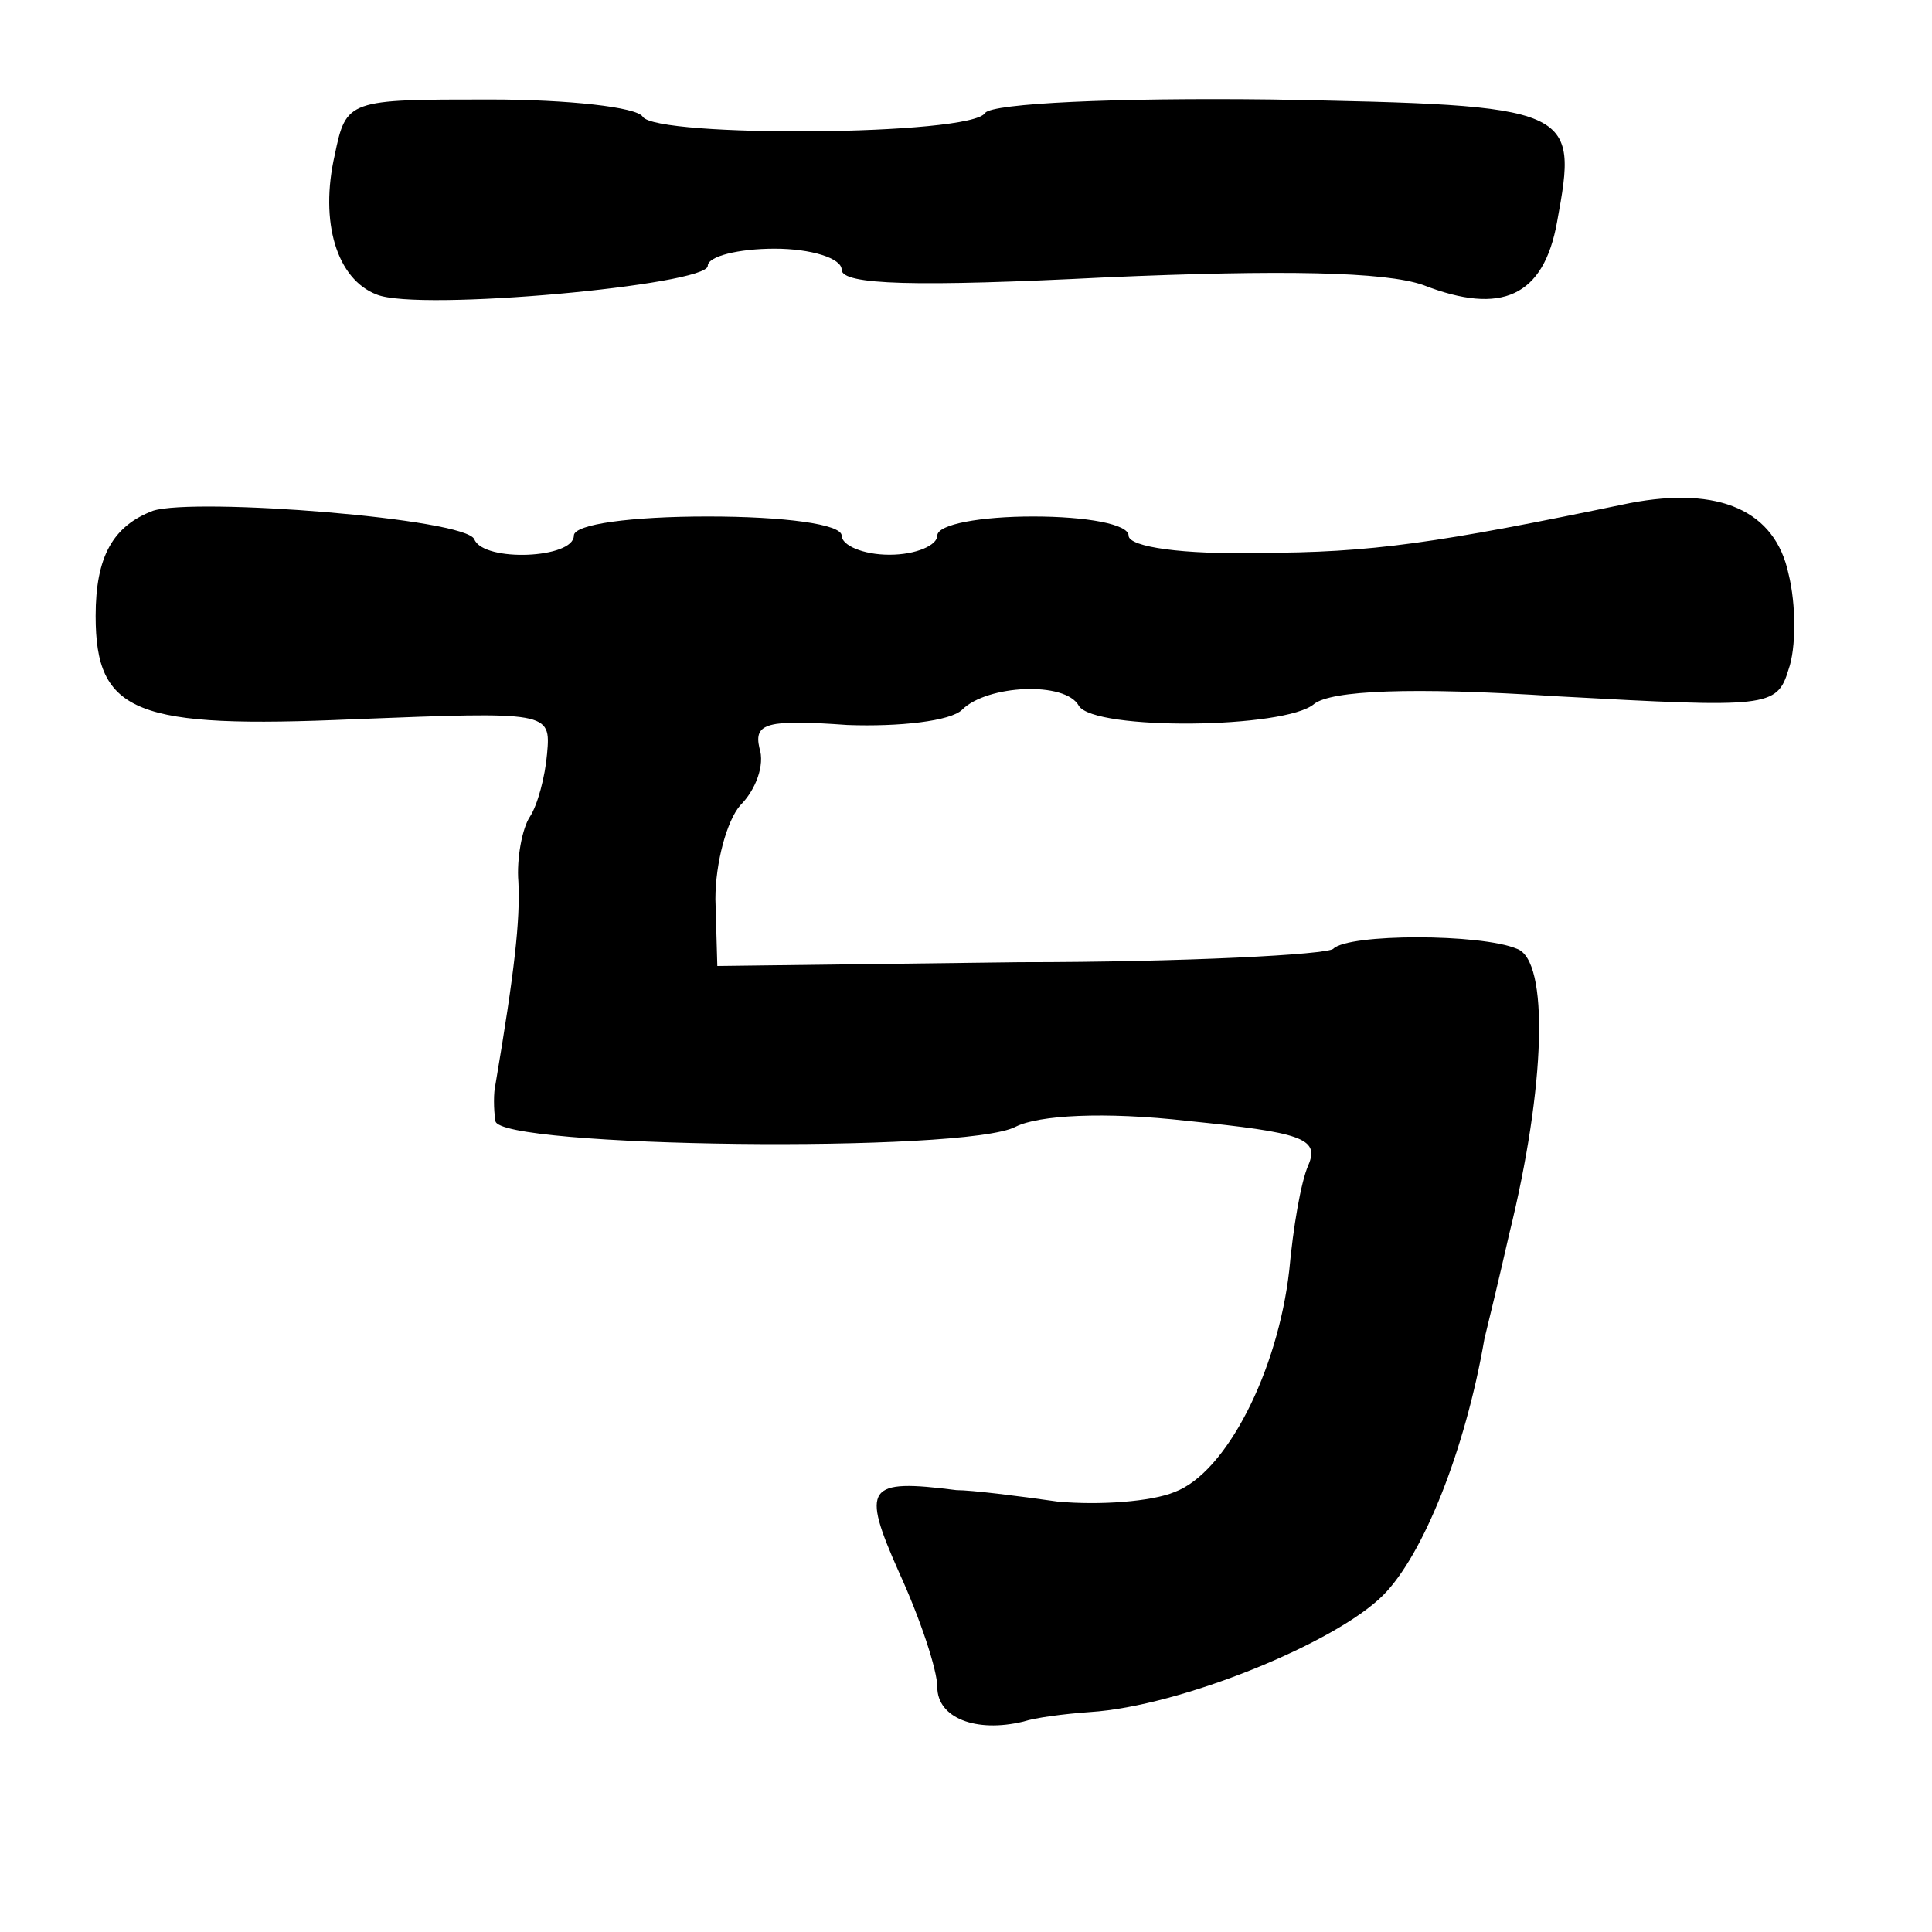 <?xml version="1.0" standalone="no"?>
<!DOCTYPE svg PUBLIC "-//W3C//DTD SVG 20010904//EN"
 "http://www.w3.org/TR/2001/REC-SVG-20010904/DTD/svg10.dtd">
<svg version="1.0" xmlns="http://www.w3.org/2000/svg"
 width="101pt" height="101pt" viewBox="0 0 101 101"
 preserveAspectRatio="xMidYMid meet">
<g transform="translate(0,101) scale(0.1,-0.1)"
fill="#000000" stroke="none">
<path d="M175 929 c-8 -35 1 -65 22 -73 22 -9 173 5 173 15 0 5 16 9 35 9 19
0 35 -5 35 -11 0 -8 39 -9 138 -4 92 4 146 3 166 -4 41 -16 63 -6 70 33 11 60
10 61 -149 64 -82 1 -146 -2 -150 -7 -7 -12 -172 -13 -179 -2 -3 5 -39 9 -80
9 -74 0 -75 0 -81 -29z"/>
<path d="M80 743 c-21 -8 -30 -24 -30 -55 0 -51 21 -59 135 -54 102 4 103 4
101 -18 -1 -12 -5 -27 -9 -33 -4 -6 -7 -22 -6 -34 1 -20 -2 -47 -12 -106 -1
-4 -1 -13 0 -19 1 -14 246 -17 272 -3 12 6 46 8 90 3 59 -6 69 -9 63 -23 -4
-9 -8 -33 -10 -55 -6 -53 -33 -106 -60 -116 -12 -5 -39 -7 -61 -5 -21 3 -45 6
-53 6 -47 6 -50 2 -30 -43 11 -24 20 -51 20 -60 0 -16 20 -24 45 -18 6 2 21 4
35 5 47 3 128 36 153 61 21 21 43 76 53 134 2 8 8 33 13 55 19 77 21 143 4
149 -19 8 -88 8 -96 0 -3 -3 -77 -7 -164 -7 l-158 -2 -1 35 c0 19 6 41 13 49
8 8 13 21 10 30 -3 13 4 15 46 12 27 -1 54 2 60 8 13 13 54 15 61 2 8 -13 108
-12 123 1 9 7 50 9 127 4 110 -6 115 -6 121 14 4 11 4 34 0 50 -7 33 -36 46
-83 37 -101 -21 -135 -26 -194 -26 -39 -1 -68 3 -68 9 0 6 -22 10 -50 10 -27
0 -50 -4 -50 -10 0 -5 -11 -10 -25 -10 -14 0 -25 5 -25 10 0 6 -30 10 -70 10
-40 0 -70 -4 -70 -10 0 -12 -47 -14 -52 -2 -4 11 -146 22 -168 15z"/>
</g>
</svg>
